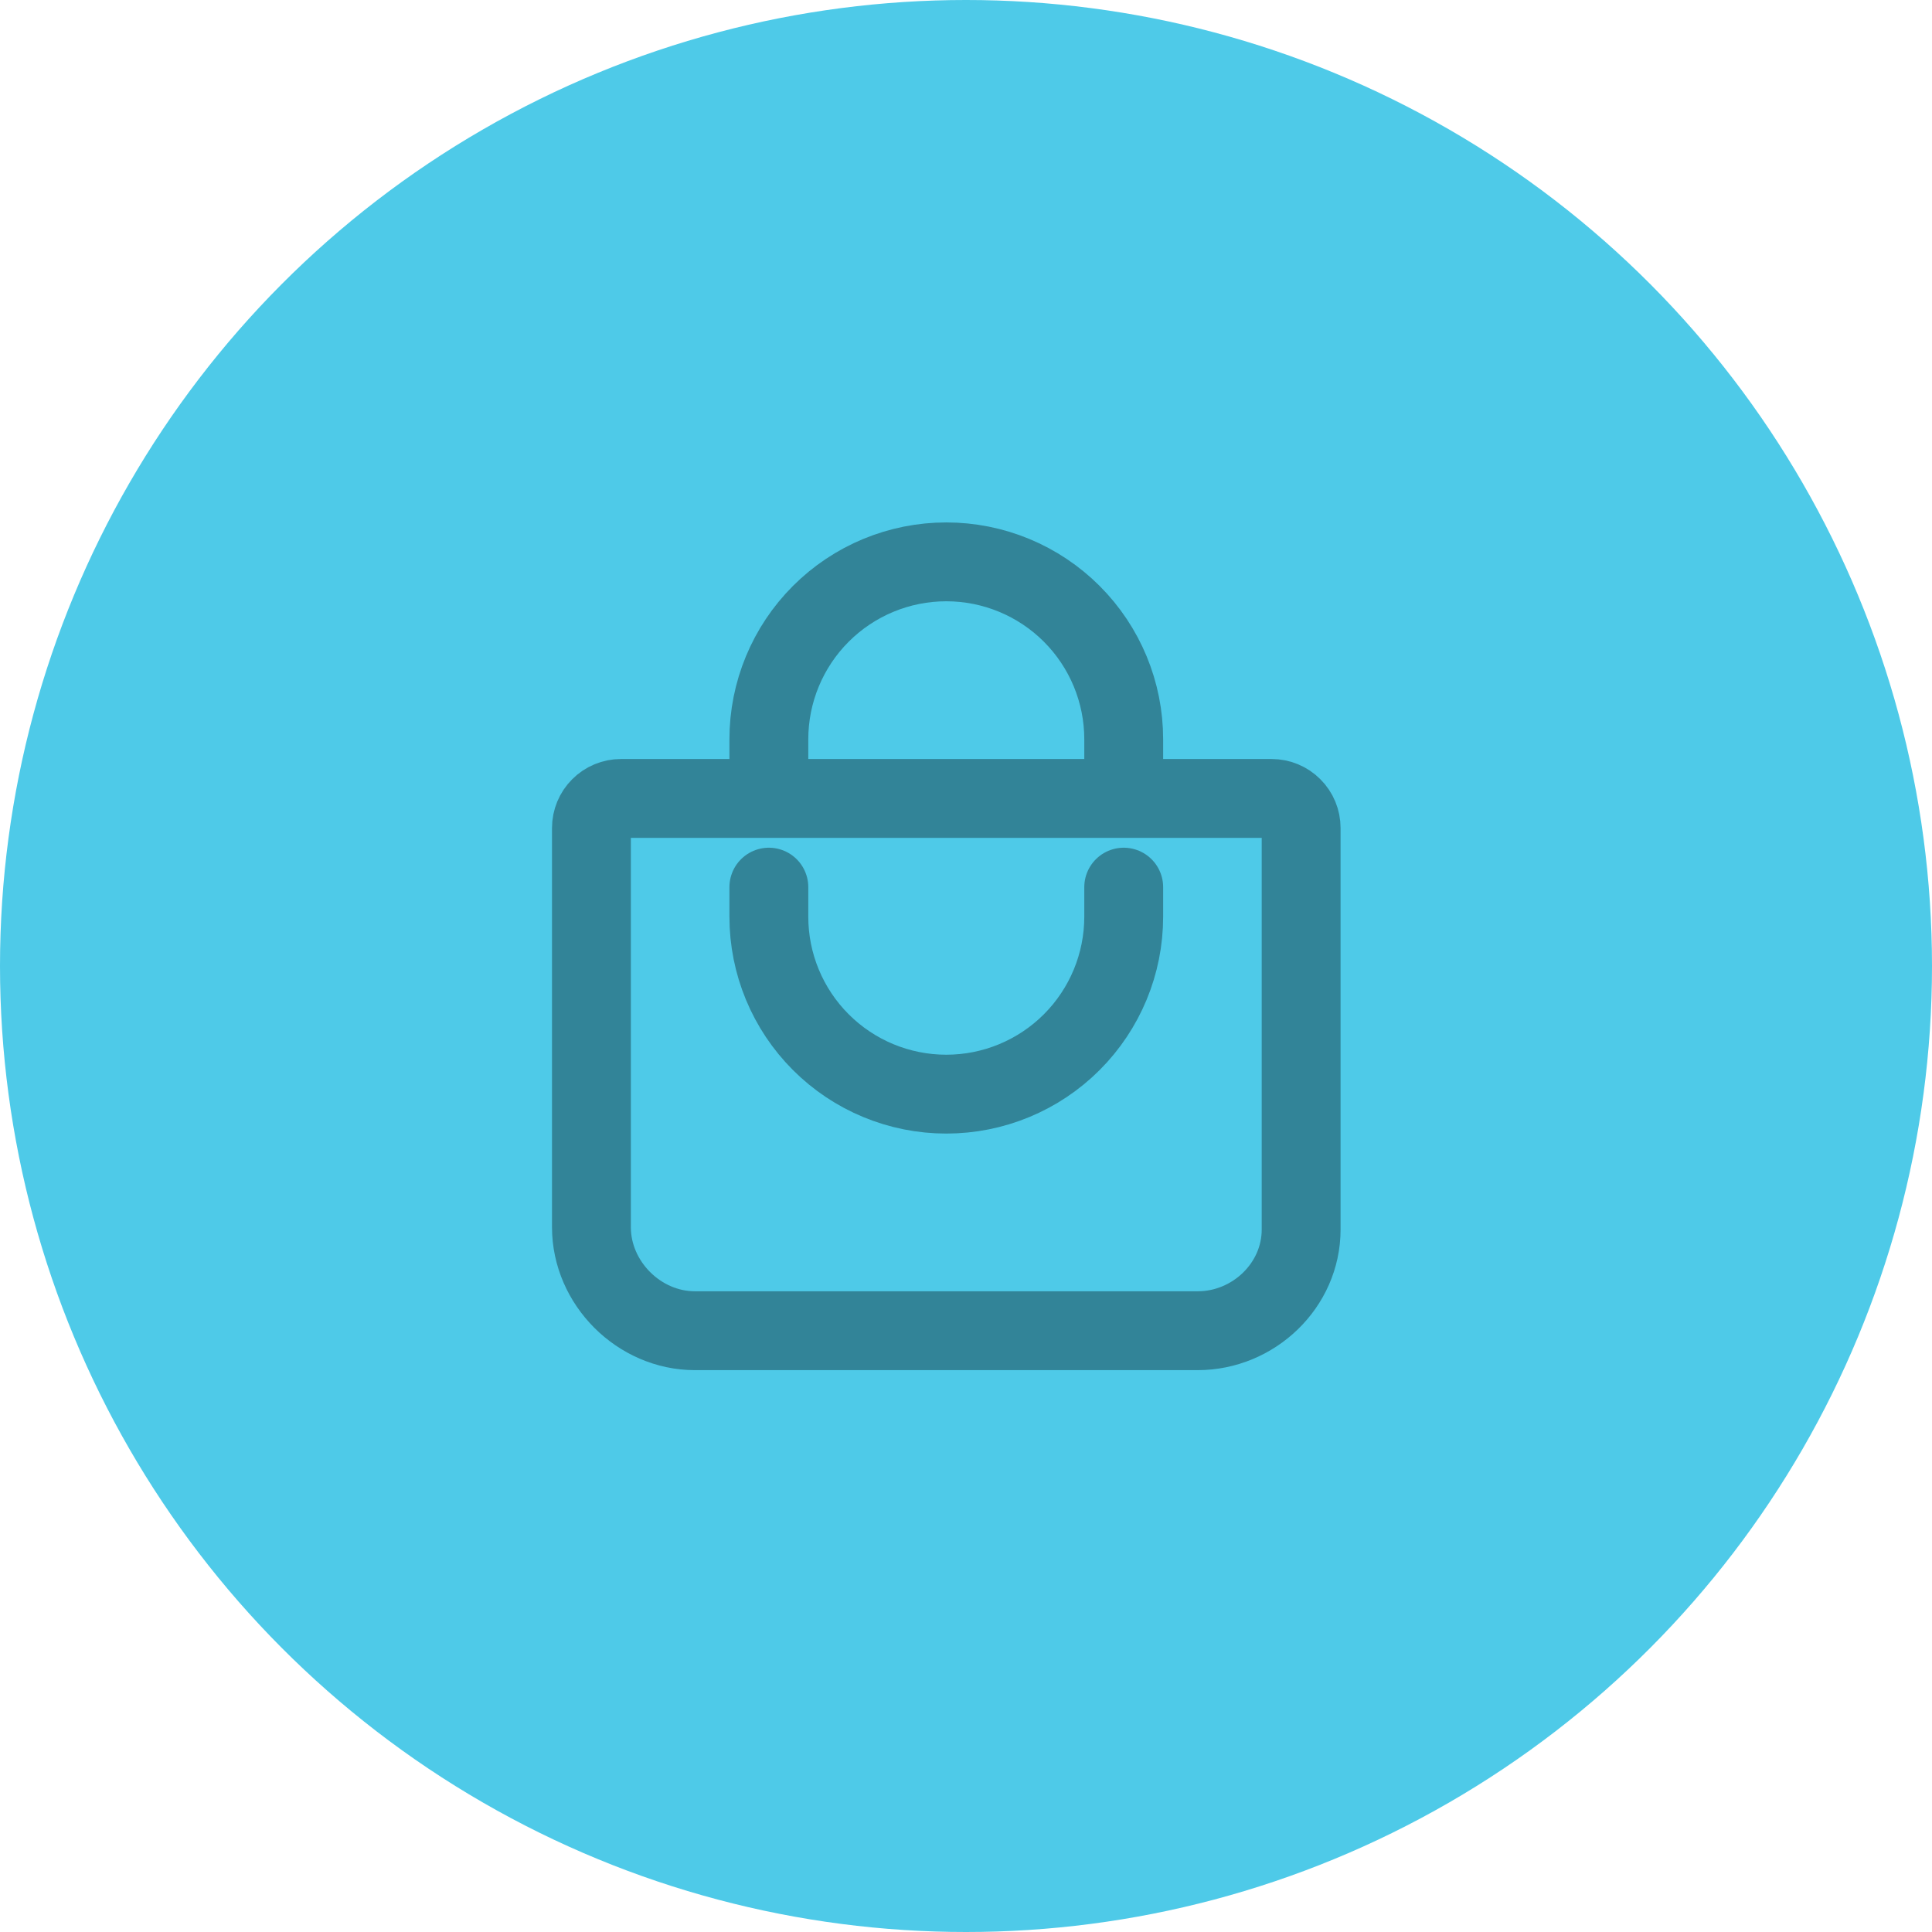 <svg width="49" height="49" viewBox="0 0 49 49" fill="none" xmlns="http://www.w3.org/2000/svg">
<circle cx="24.5" cy="24.5" r="24.5" fill="#4ECAE8"/>
<path d="M19.5 20.25V18.75C19.5 17.556 19.974 16.412 20.818 15.568C21.662 14.724 22.806 14.25 24 14.25C25.194 14.25 26.338 14.724 27.182 15.568C28.026 16.412 28.5 17.556 28.5 18.75V20.25M15.75 20.25C15.551 20.25 15.36 20.329 15.22 20.47C15.079 20.61 15 20.801 15 21V31.125C15 32.542 16.207 33.75 17.625 33.75H30.375C31.793 33.75 33 32.601 33 31.184V21C33 20.801 32.921 20.61 32.78 20.47C32.64 20.329 32.449 20.25 32.25 20.25H15.75Z" stroke="#328498" stroke-width="2" stroke-linecap="round" stroke-linejoin="round"/>
<path d="M19.5 22.5V23.25C19.5 24.444 19.974 25.588 20.818 26.432C21.662 27.276 22.806 27.75 24 27.75C25.194 27.75 26.338 27.276 27.182 26.432C28.026 25.588 28.5 24.444 28.5 23.25V22.5" stroke="#328498" stroke-width="2" stroke-linecap="round" stroke-linejoin="round"/>
</svg>
